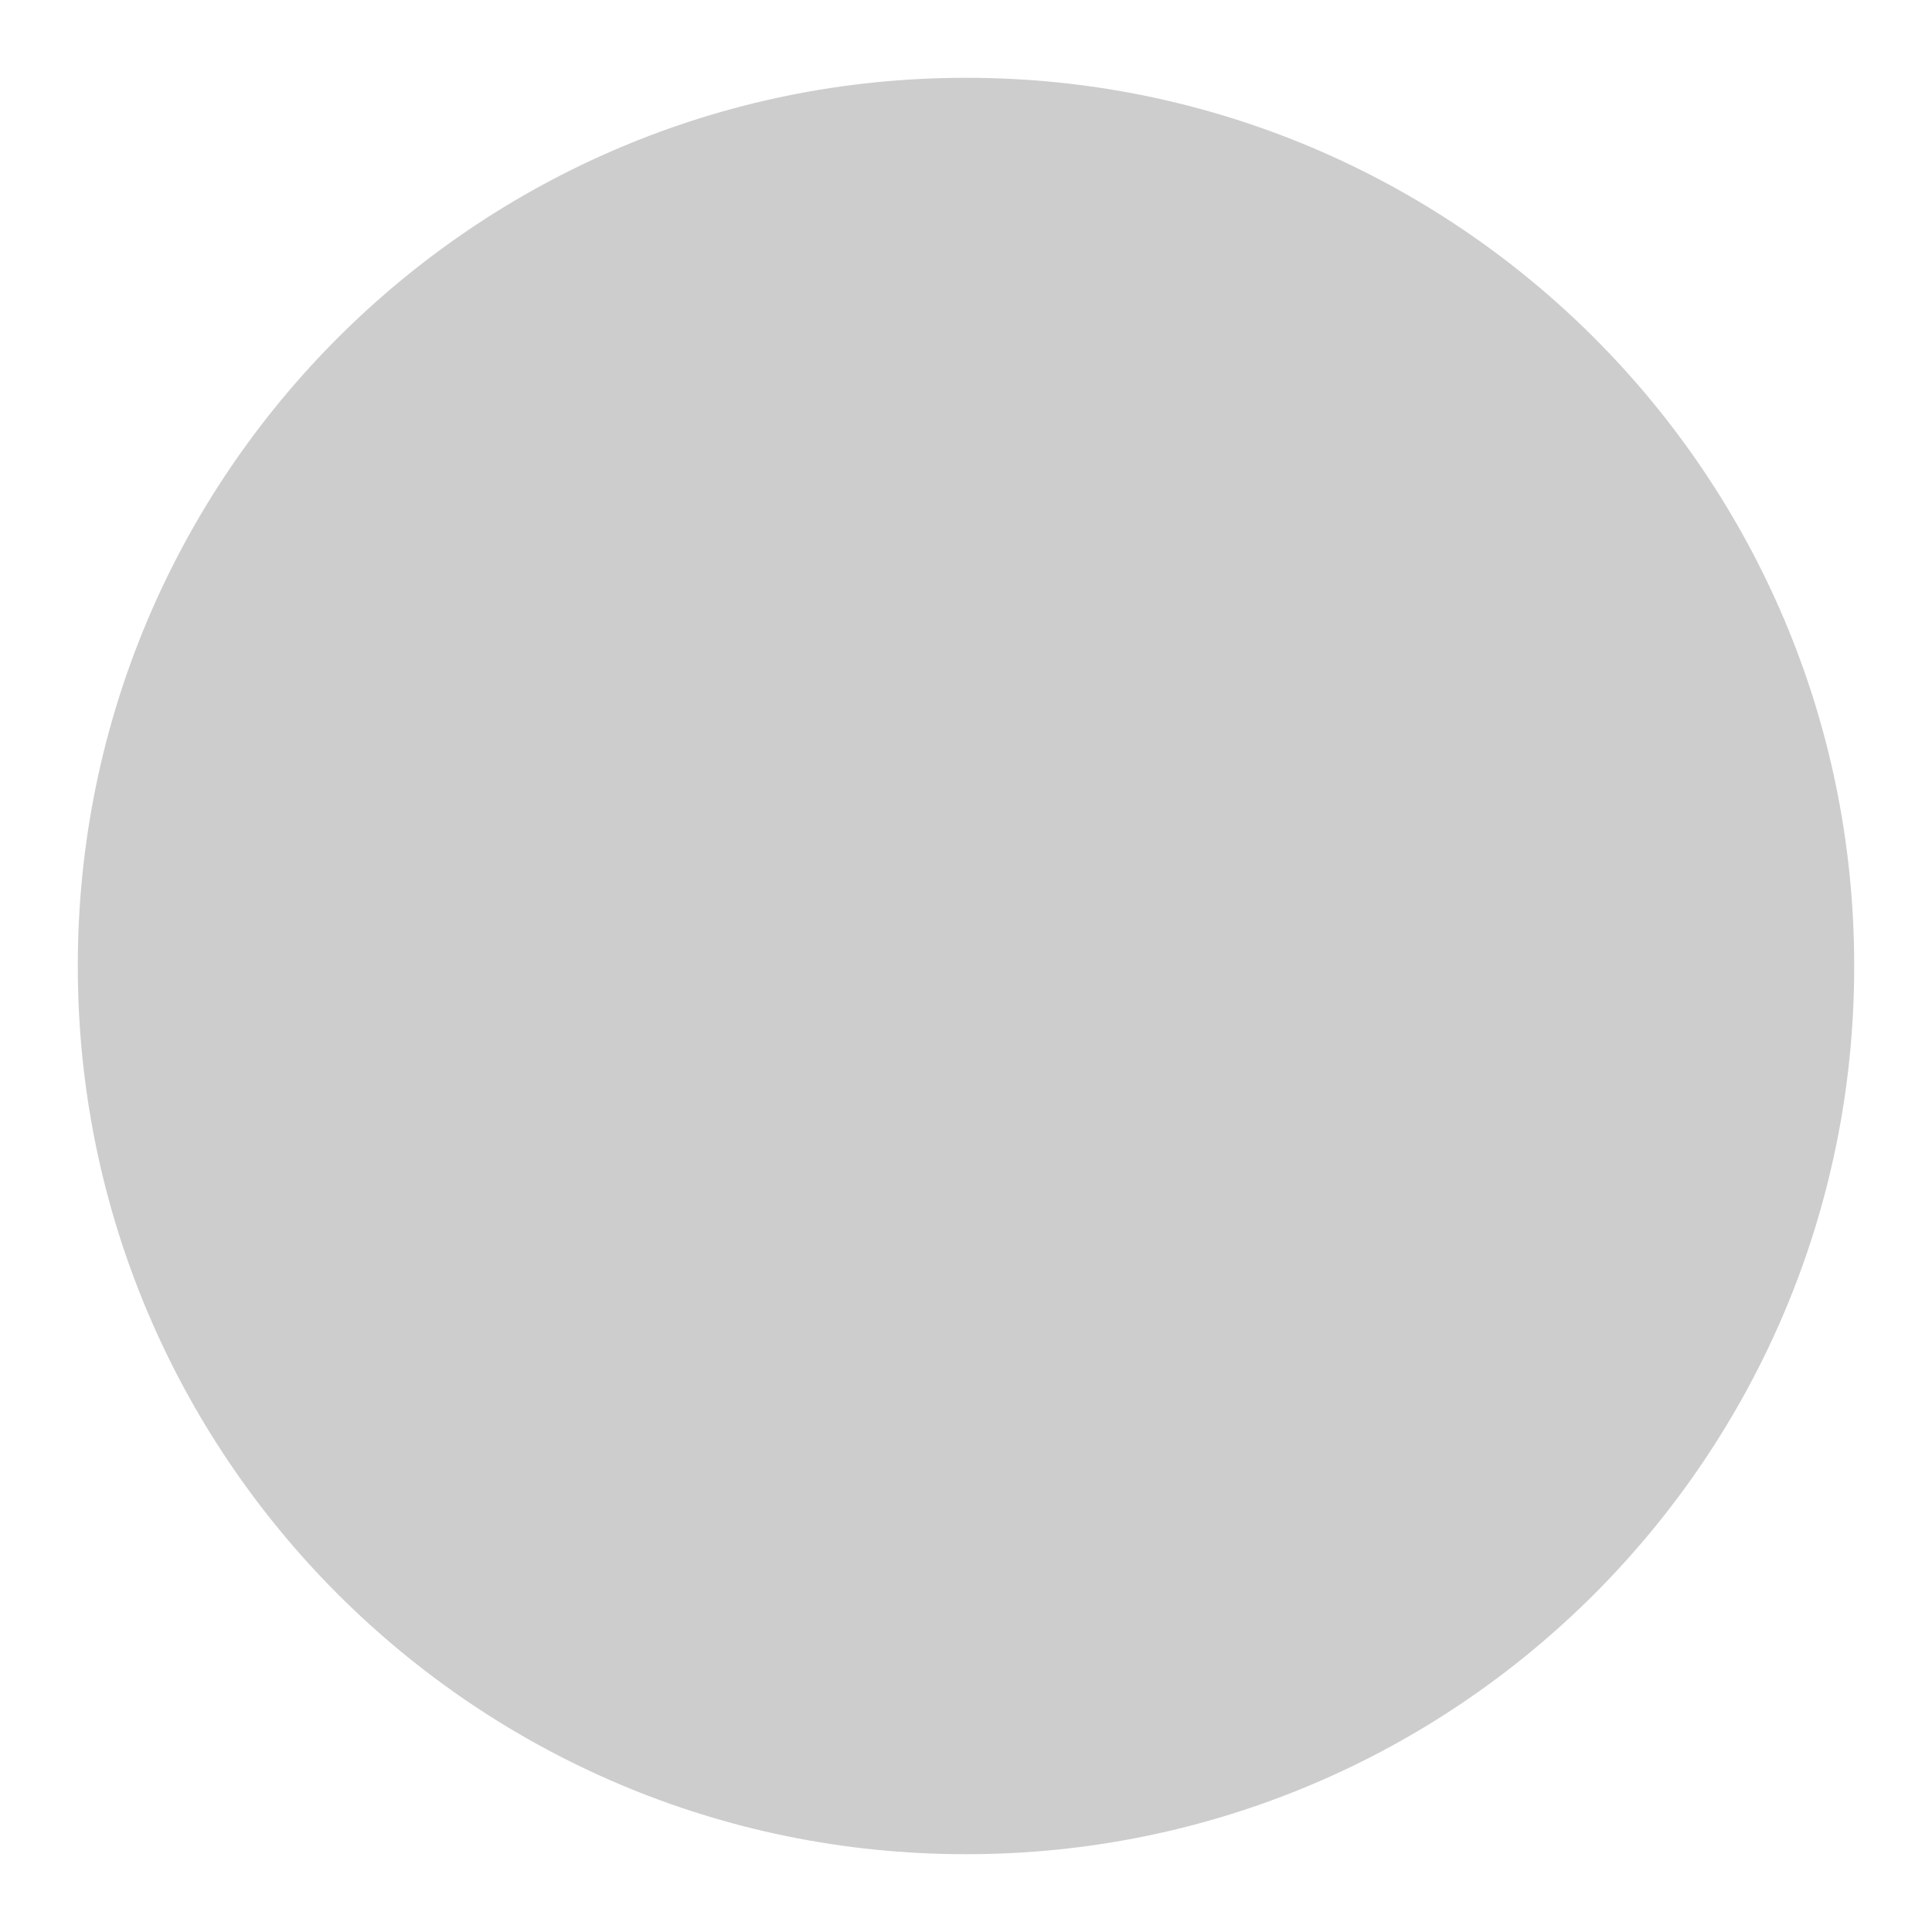 ﻿<?xml version="1.0" encoding="utf-8"?>
<svg version="1.1" xmlns:xlink="http://www.w3.org/1999/xlink" width="11px" height="11px" xmlns="http://www.w3.org/2000/svg">
  <g transform="matrix(1 0 0 1 -204 -7 )">
    <path d="M 0.443 5.497  C 0.443 5.498  0.443 5.499  0.443 5.5  C 0.443 5.501  0.443 5.502  0.443 5.503  C 0.443 8.294  2.706 10.557  5.497 10.557  C 5.498 10.557  5.499 10.557  5.5 10.557  C 5.501 10.557  5.502 10.557  5.503 10.557  C 8.294 10.557  10.557 8.294  10.557 5.503  C 10.557 5.502  10.557 5.501  10.557 5.5  C 10.557 5.499  10.557 5.498  10.557 5.497  C 10.557 2.706  8.294 0.443  5.503 0.443  C 5.502 0.443  5.501 0.443  5.5 0.443  C 5.499 0.443  5.498 0.443  5.497 0.443  C 2.706 0.443  0.443 2.706  0.443 5.497  Z " fill-rule="nonzero" fill="#cdcdcd" stroke="none" transform="matrix(1 0 0 1 204 7 )" />
  </g>
</svg>
